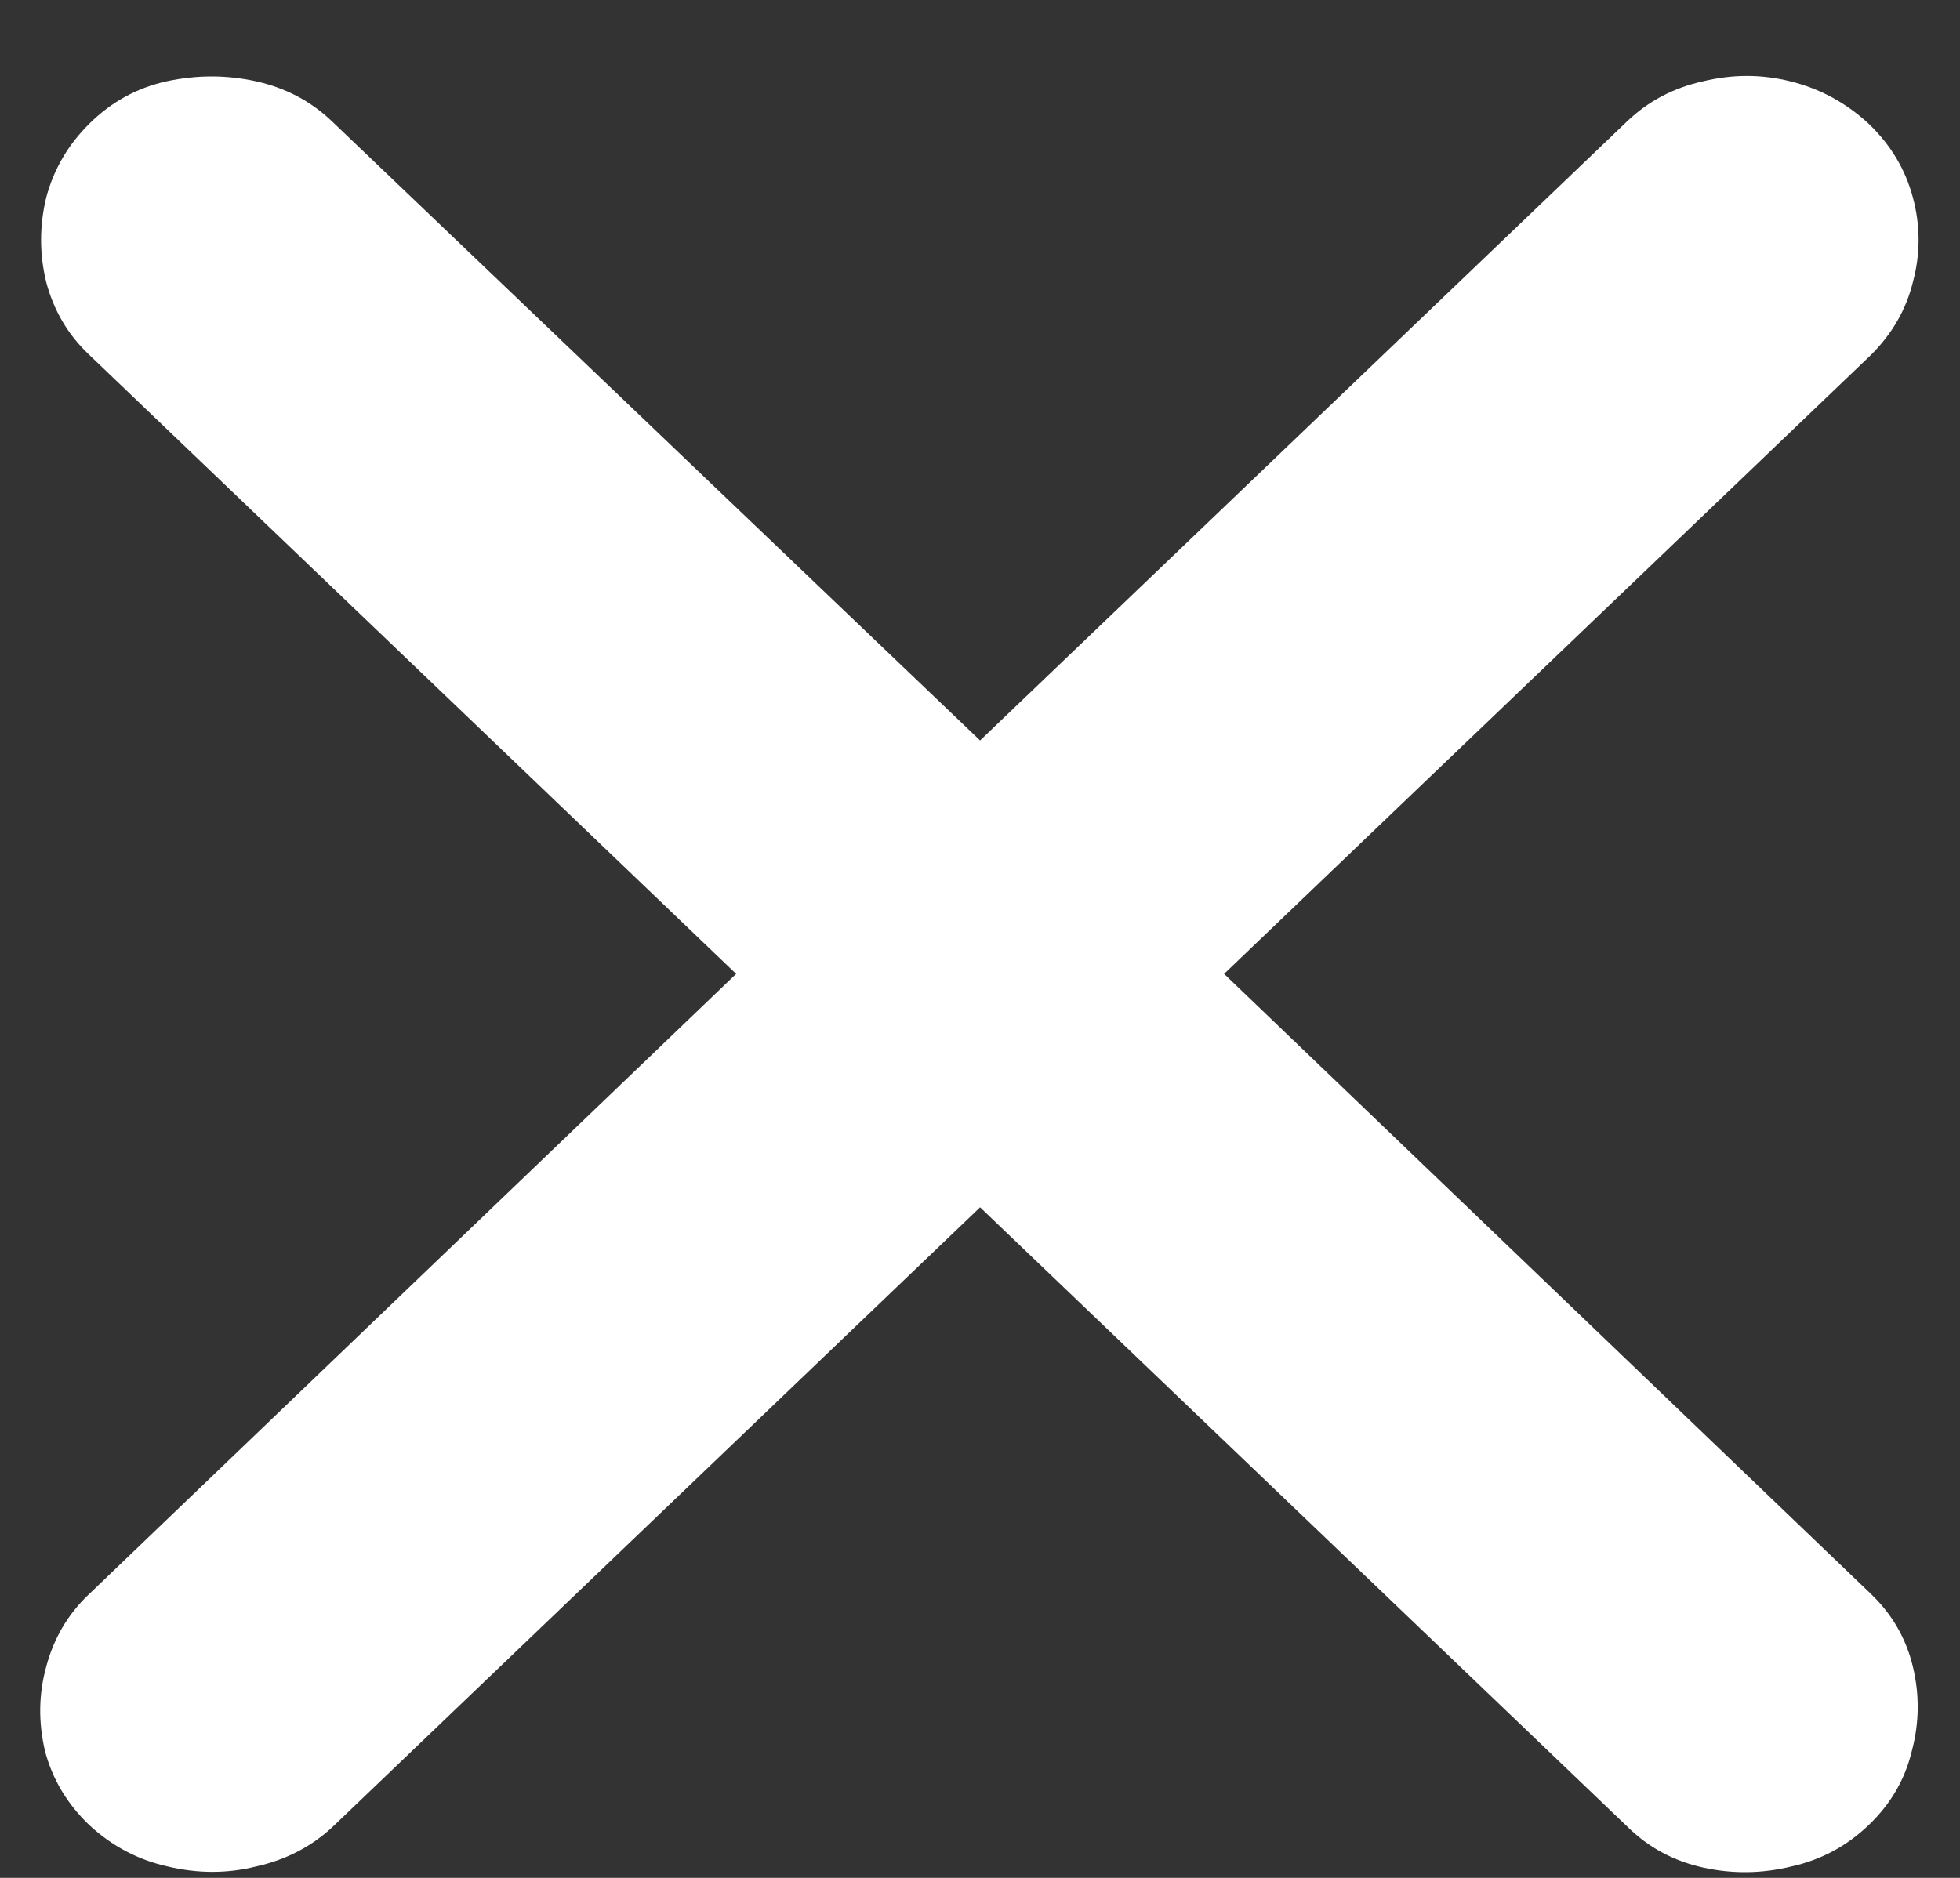 <svg width="24" height="23" viewBox="0 0 24 23" fill="none" xmlns="http://www.w3.org/2000/svg">
<rect x="0" y="0" width="24" height="23" fill="#333333" stroke="none"/>
<path d="M1.094 22.354C0.825 22.097 0.644 21.796 0.552 21.45C0.468 21.095 0.473 20.75 0.566 20.413C0.658 20.067 0.83 19.774 1.08 19.535L9.014 11.928L1.08 4.334C0.83 4.095 0.658 3.802 0.566 3.456C0.482 3.111 0.482 2.765 0.566 2.419C0.658 2.073 0.834 1.772 1.094 1.515C1.362 1.249 1.677 1.076 2.039 0.996C2.409 0.916 2.775 0.916 3.136 0.996C3.498 1.076 3.808 1.24 4.067 1.488L12.001 9.069L19.922 1.488C20.181 1.24 20.491 1.076 20.853 0.996C21.214 0.908 21.57 0.908 21.922 0.996C22.284 1.085 22.603 1.258 22.881 1.515C23.15 1.772 23.331 2.073 23.423 2.419C23.516 2.765 23.516 3.111 23.423 3.456C23.34 3.793 23.168 4.09 22.909 4.348L14.989 11.928L22.909 19.522C23.168 19.77 23.34 20.067 23.423 20.413C23.506 20.759 23.502 21.104 23.409 21.45C23.326 21.796 23.15 22.097 22.881 22.354C22.613 22.611 22.298 22.78 21.936 22.86C21.575 22.948 21.214 22.953 20.853 22.873C20.491 22.793 20.181 22.625 19.922 22.368L12.001 14.787L4.067 22.381C3.808 22.62 3.498 22.78 3.136 22.86C2.784 22.948 2.423 22.948 2.053 22.86C1.691 22.78 1.372 22.611 1.094 22.354Z" fill="white"/>
</svg>
